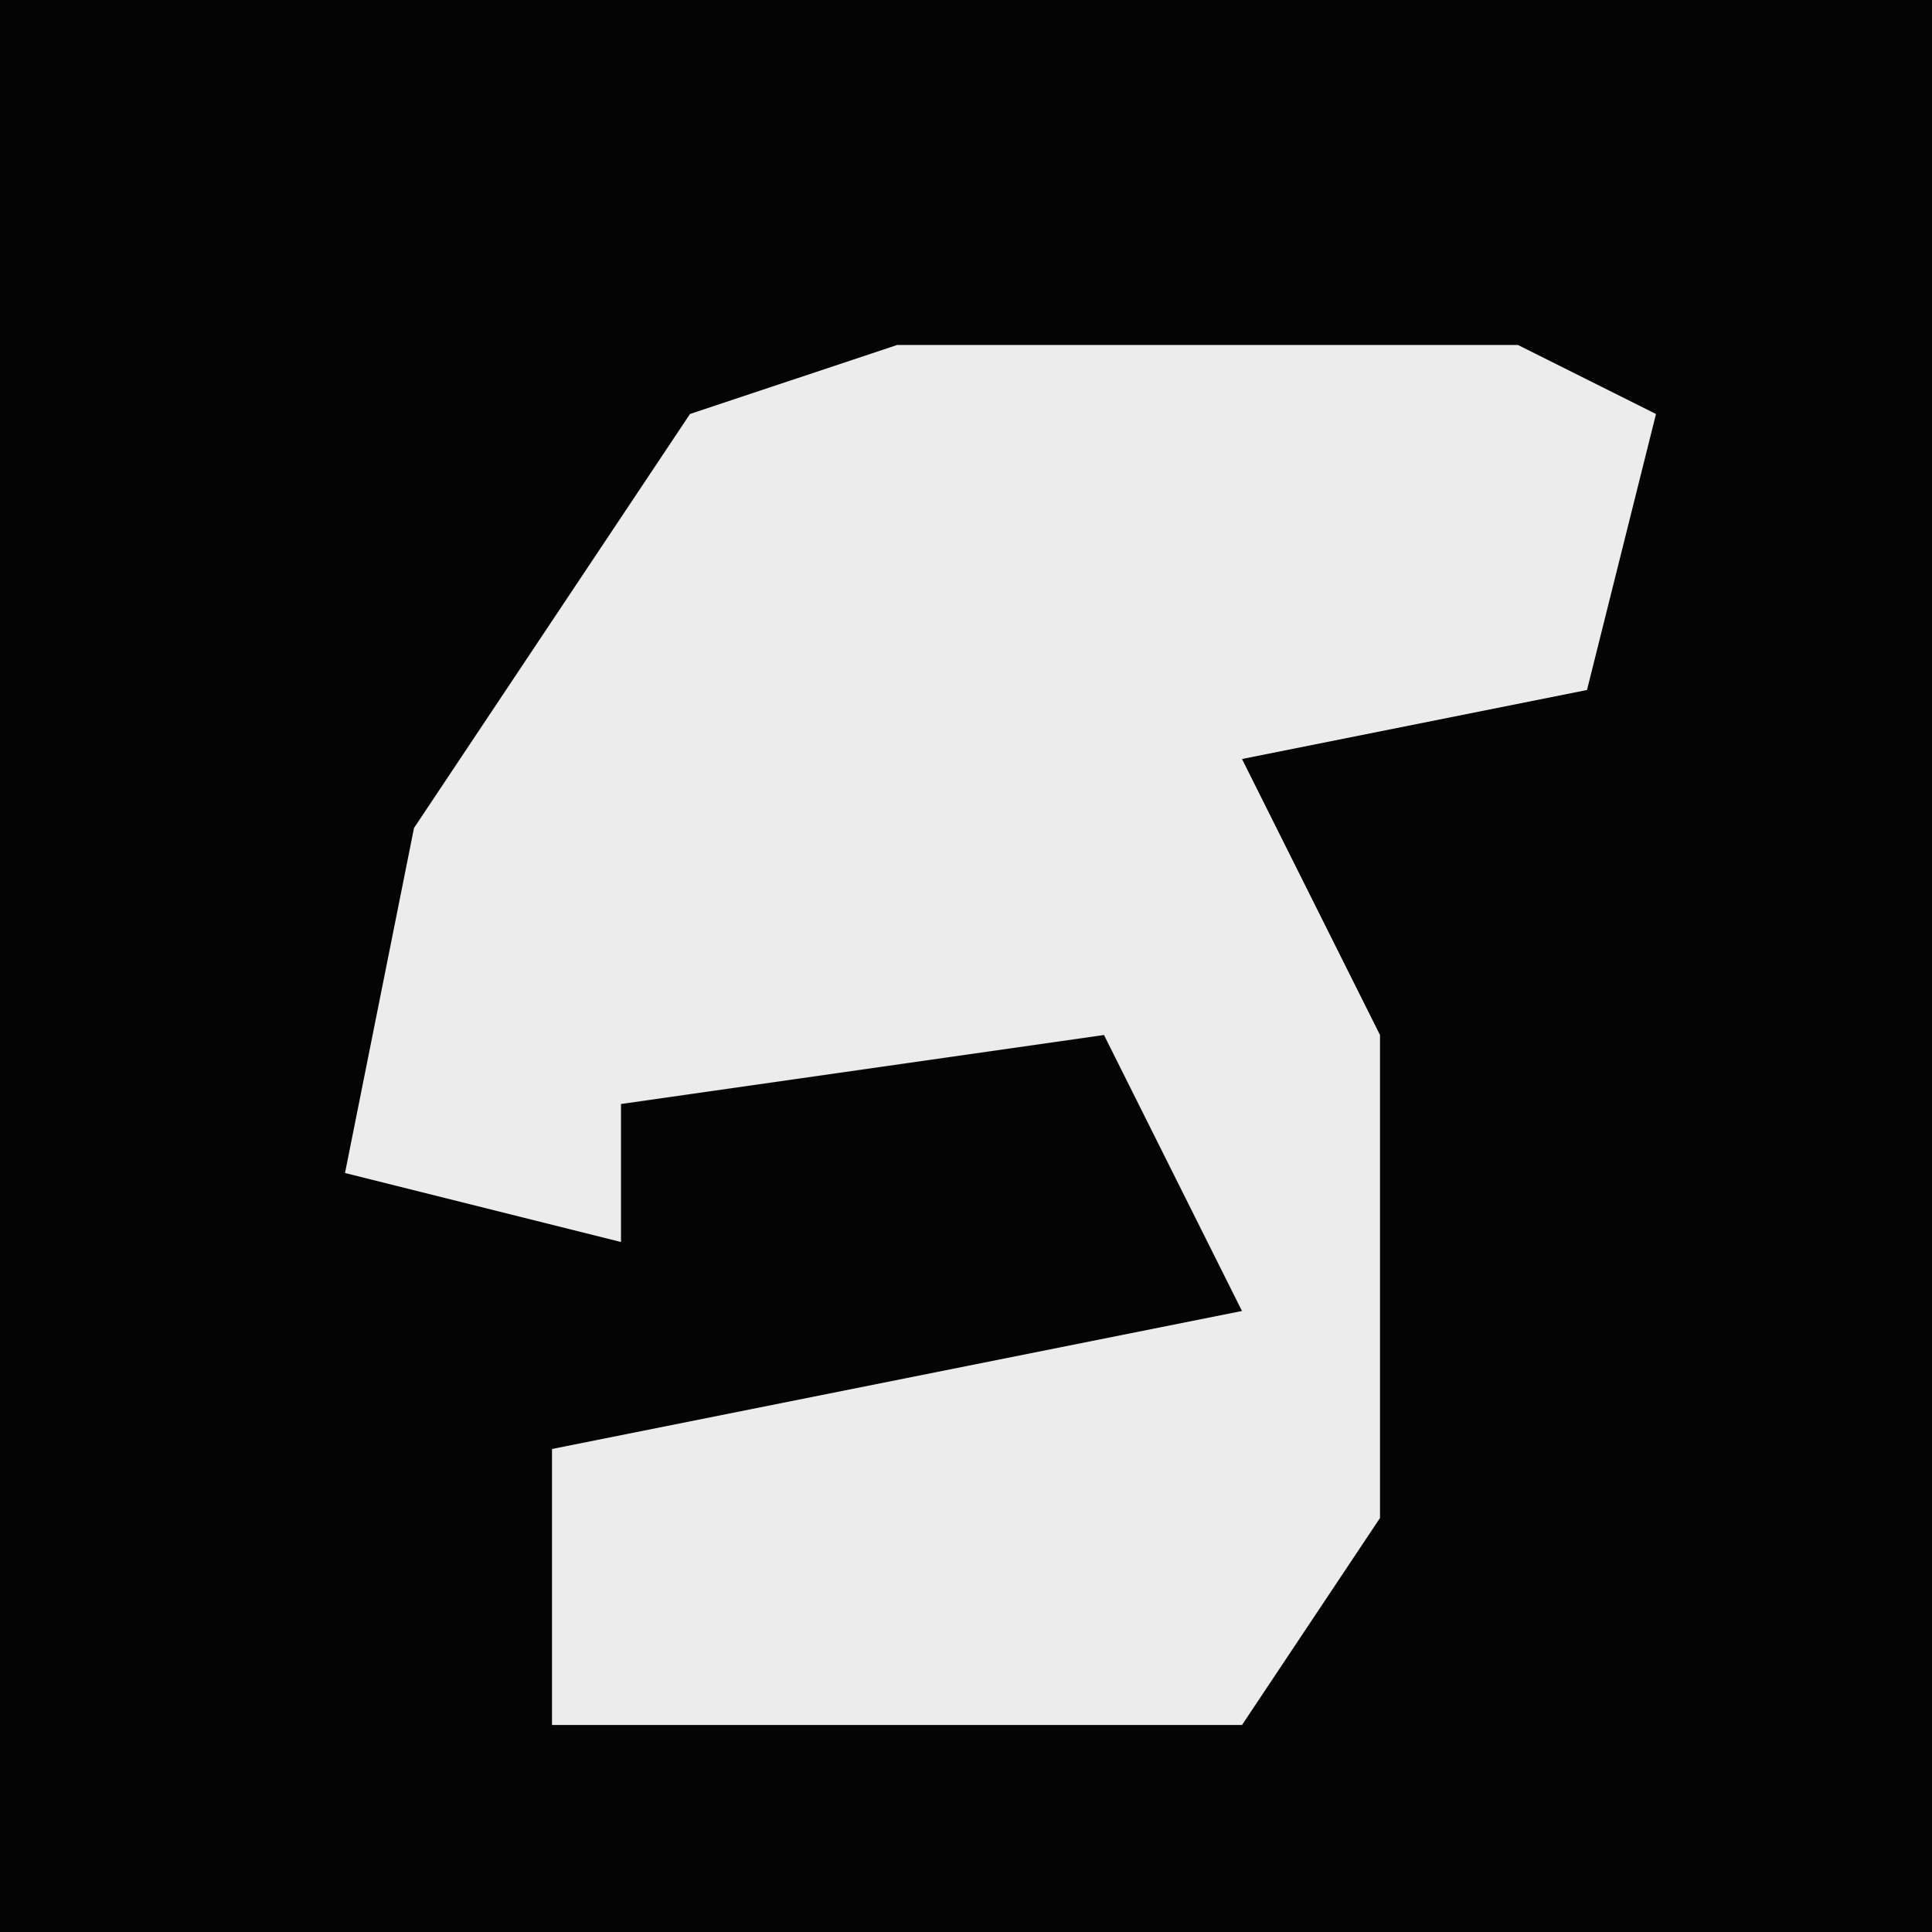 <?xml version="1.0" encoding="UTF-8"?>
<svg version="1.1" xmlns="http://www.w3.org/2000/svg" width="28" height="28">
<path d="M0,0 L28,0 L28,28 L0,28 Z " fill="#040404" transform="translate(0,0)"/>
<path d="M0,0 L9,0 L11,1 L10,5 L5,6 L7,10 L7,17 L5,20 L-5,20 L-5,16 L5,14 L3,10 L-4,11 L-4,13 L-8,12 L-7,7 L-3,1 Z " fill="#ECECEC" transform="translate(13,5)"/>
</svg>
